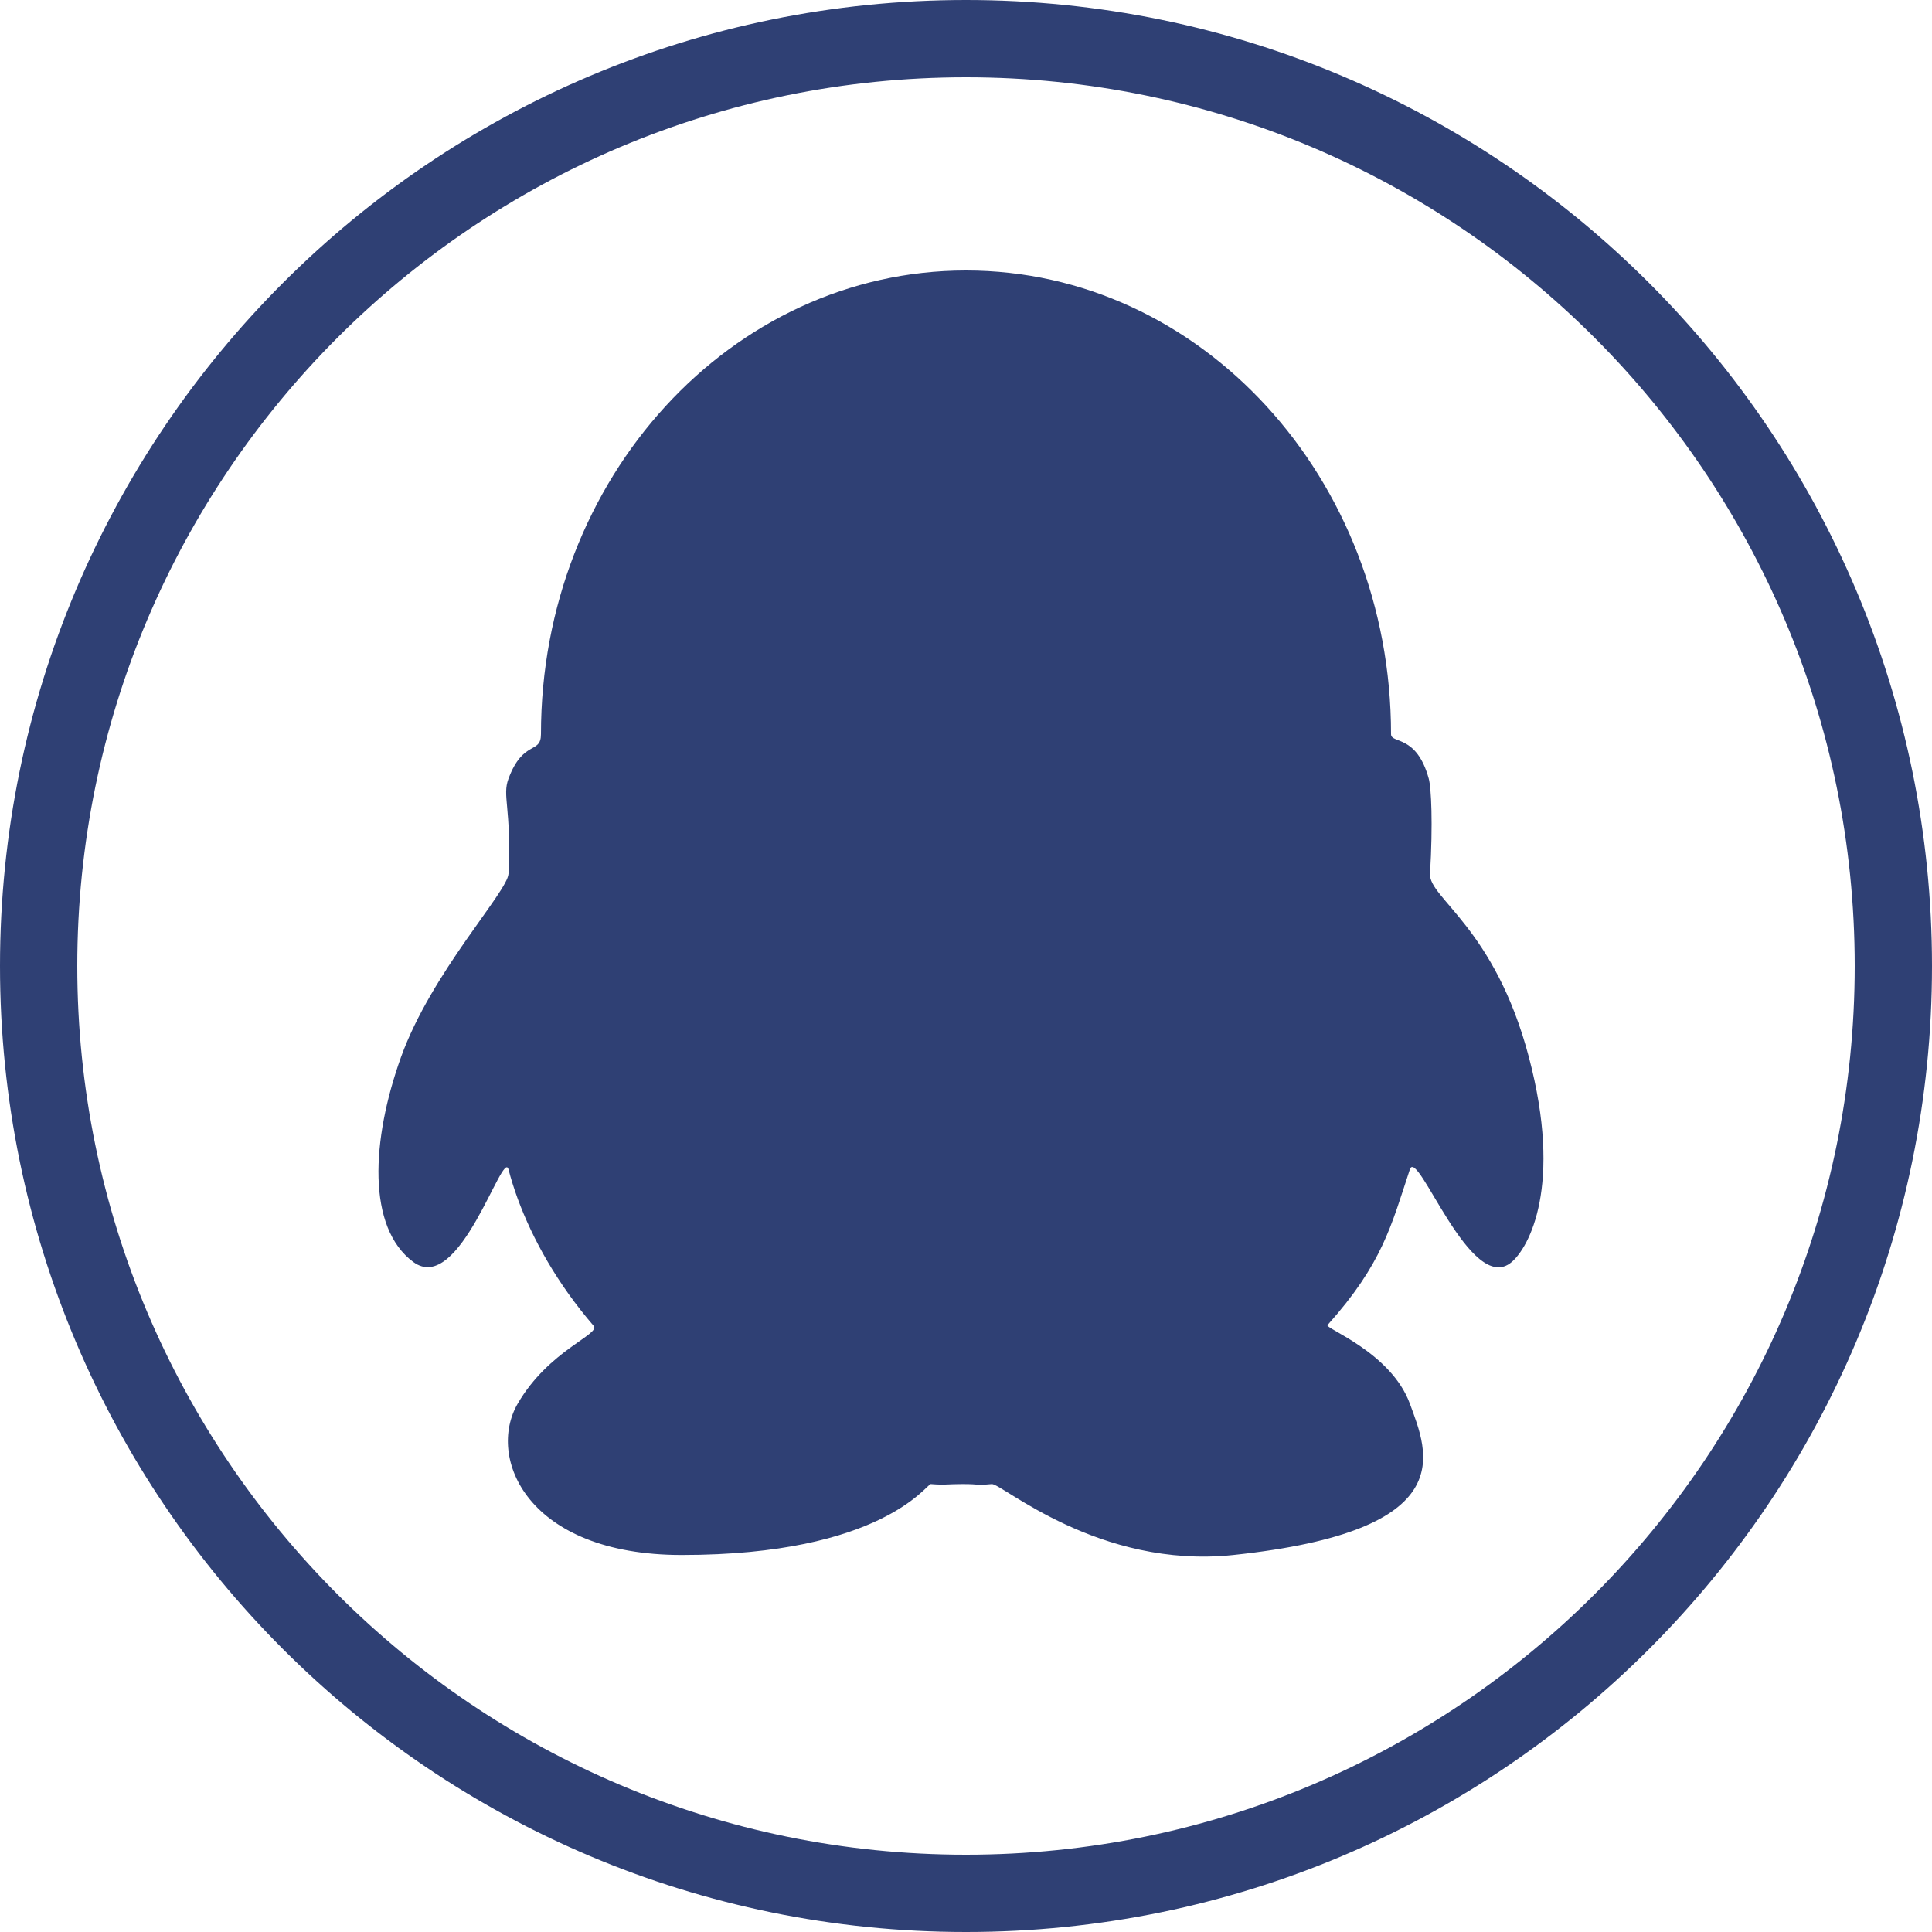 <?xml version="1.0" encoding="UTF-8" standalone="no"?>
<svg width="50px" height="50px" viewBox="0 0 50 50" version="1.1" xmlns="http://www.w3.org/2000/svg" xmlns:xlink="http://www.w3.org/1999/xlink" xmlns:sketch="http://www.bohemiancoding.com/sketch/ns">
    <!-- Generator: Sketch 3.1.1 (8761) - http://www.bohemiancoding.com/sketch -->
    <title>QQ_L</title>
    <desc>Created with Sketch.</desc>
    <defs></defs>
    <g id="Page-1" stroke="none" stroke-width="1" fill="none" fill-rule="evenodd" sketch:type="MSPage">
        <g id="Artboard-1" sketch:type="MSArtboardGroup" transform="translate(-675, -225)" fill="#2F4074">
            <g id="line-icons" sketch:type="MSLayerGroup" transform="translate(475, 225)">
                <g id="row-1-line-icons" sketch:type="MSShapeGroup">
                    <path d="M225,50 C238.807,50 250,38.807 250,25 C250,11.193 238.807,0 225,0 C211.193,0 200,11.193 200,25 C200,38.807 211.193,50 225,50 Z M225,48 C237.703,48 248,37.703 248,25 C248,12.297 237.703,2 225,2 C212.297,2 202,12.297 202,25 C202,37.703 212.297,48 225,48 Z M213.16,20.151 C212.99,20.604 213.239,20.89 213.16,22.613 C213.138,23.077 211.164,25.174 210.38,27.353 C209.603,29.514 209.496,31.772 210.696,32.66 C211.896,33.547 213.014,29.706 213.16,30.265 C213.223,30.508 213.303,30.762 213.398,31.023 C213.783,32.07 214.428,33.229 215.363,34.312 C215.553,34.532 214.206,34.937 213.398,36.327 C212.591,37.716 213.63,40.243 217.645,40.243 C222.825,40.243 223.983,38.4 224.089,38.408 C224.474,38.438 224.501,38.408 224.91,38.408 C225.41,38.408 225.203,38.449 225.668,38.408 C225.919,38.386 228.437,40.614 231.922,40.243 C237.861,39.612 236.953,37.598 236.487,36.327 C236,35 234.28,34.378 234.356,34.293 C235.778,32.703 236.004,31.726 236.487,30.265 C236.685,29.664 238.063,33.569 239.124,32.66 C239.566,32.281 240.451,30.701 239.566,27.353 C238.682,24.005 236.972,23.241 237.009,22.613 C237.086,21.306 237.041,20.389 236.976,20.151 C236.66,19 236,19.254 236,19 C236,12.373 231.075,7 225,7 C218.925,7 214,12.373 214,19 C214,19.526 213.539,19.137 213.16,20.151 Z" id="QQ_L"></path>
                </g>
            </g>
        </g>
    </g>
</svg>